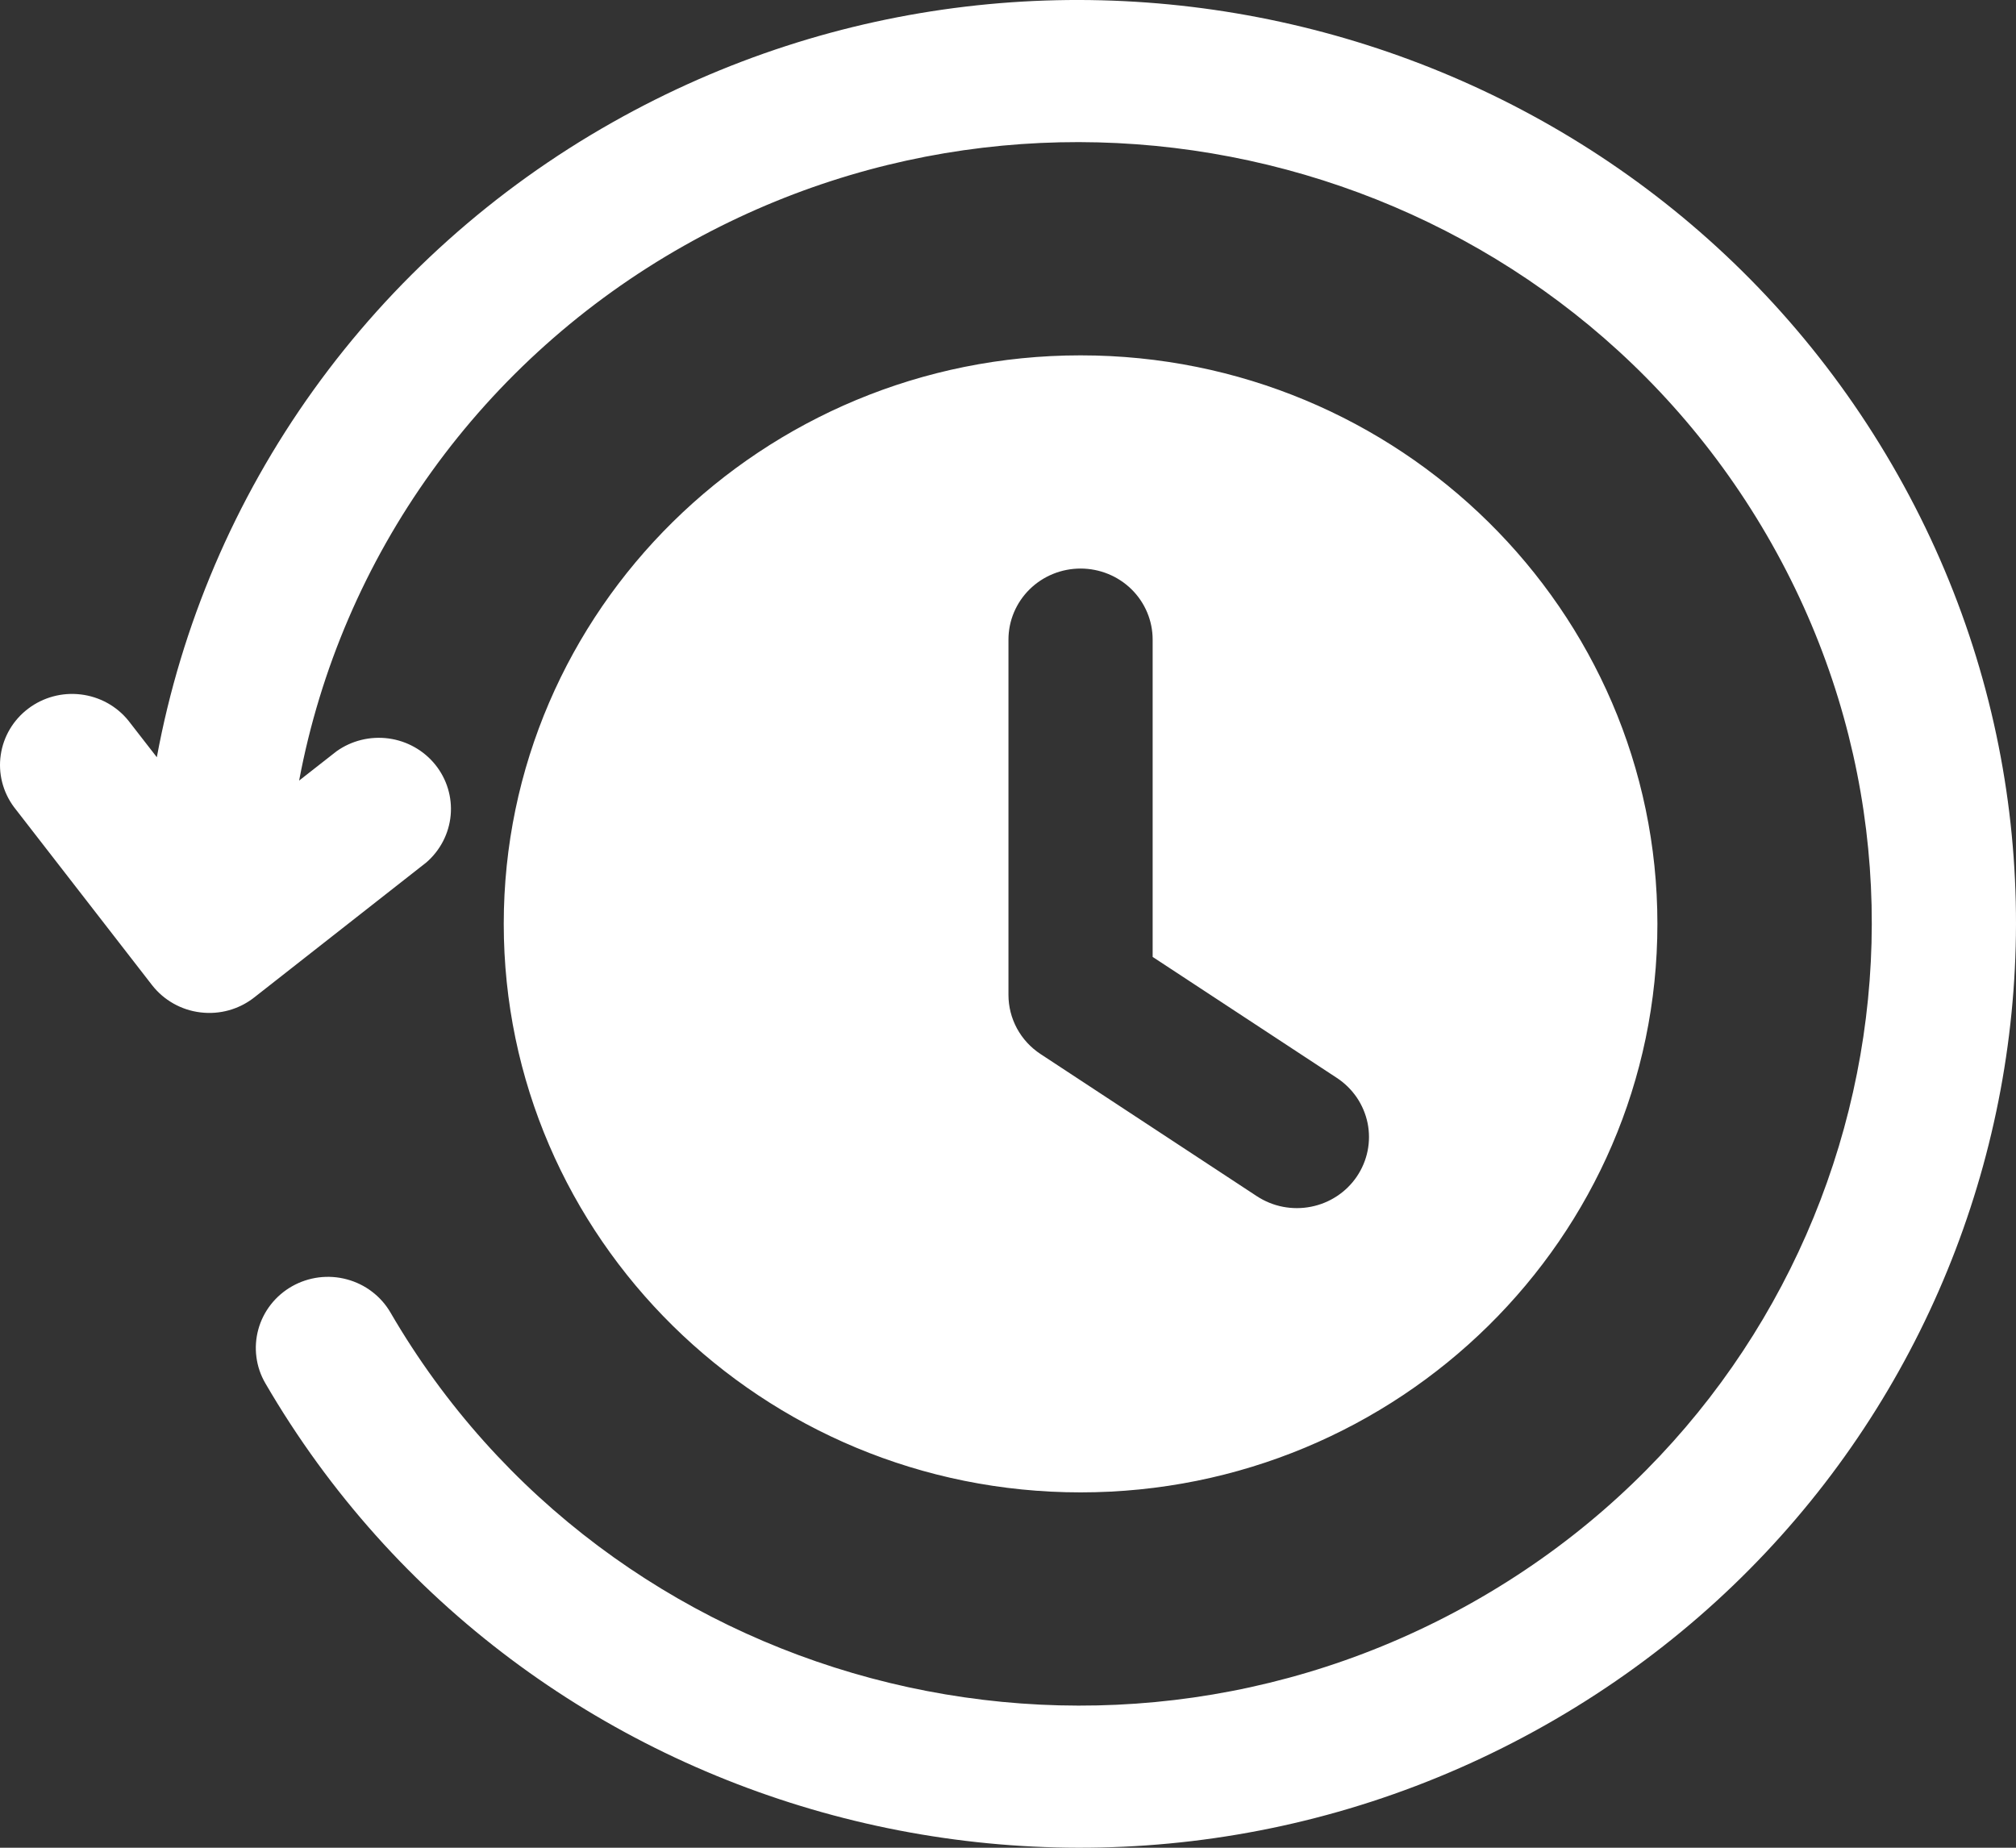 <svg width="48" height="44" viewBox="0 0 48 44" fill="none" xmlns="http://www.w3.org/2000/svg">
<rect x="0" y="0" width="48" height="44" fill="#333333" stroke="none"/>
<path fill-rule="evenodd" clip-rule="evenodd" d="M3.734 18.032L3.056 17.159C2.776 16.813 2.369 16.59 1.924 16.537C1.479 16.483 1.03 16.604 0.674 16.873C0.317 17.142 0.082 17.537 0.018 17.975C-0.047 18.412 0.066 18.857 0.33 19.215L3.619 23.457C3.758 23.636 3.931 23.785 4.129 23.897C4.327 24.009 4.546 24.081 4.773 24.108C4.999 24.136 5.229 24.119 5.449 24.058C5.668 23.997 5.873 23.893 6.052 23.753L10.15 20.538C10.482 20.251 10.69 19.849 10.73 19.415C10.77 18.982 10.638 18.549 10.363 18.208C10.088 17.868 9.69 17.644 9.253 17.585C8.815 17.526 8.371 17.635 8.013 17.89L7.122 18.588C7.62 15.936 8.698 13.422 10.282 11.223C11.865 9.023 13.916 7.189 16.291 5.849C25.333 0.74 36.883 3.83 42.066 12.743C47.249 21.657 44.114 33.042 35.072 38.151C26.03 43.26 14.481 40.17 9.298 31.257C9.186 31.064 9.037 30.895 8.858 30.759C8.68 30.623 8.476 30.523 8.258 30.465C8.04 30.406 7.813 30.391 7.589 30.419C7.366 30.448 7.15 30.519 6.954 30.63C6.759 30.74 6.587 30.888 6.449 31.064C6.311 31.24 6.21 31.441 6.151 31.655C6.092 31.87 6.076 32.094 6.105 32.314C6.133 32.535 6.206 32.748 6.318 32.94C12.444 43.473 26.093 47.125 36.78 41.087C47.467 35.049 51.17 21.594 45.044 11.06C38.919 0.527 25.271 -3.125 14.584 2.913C11.768 4.502 9.337 6.678 7.463 9.289C5.589 11.901 4.316 14.885 3.734 18.032ZM25.728 8.462C18.148 8.462 11.994 14.529 11.994 22C11.994 29.471 18.148 35.538 25.728 35.538C33.307 35.538 39.462 29.471 39.462 22C39.462 14.529 33.307 8.462 25.728 8.462ZM24.011 15.231V23.692C24.011 23.971 24.081 24.245 24.214 24.491C24.347 24.736 24.54 24.946 24.775 25.1L29.925 28.485C30.113 28.608 30.323 28.694 30.544 28.737C30.765 28.78 30.993 28.78 31.214 28.736C31.435 28.693 31.645 28.607 31.833 28.483C32.02 28.36 32.181 28.201 32.306 28.016C32.431 27.831 32.518 27.624 32.562 27.406C32.606 27.188 32.606 26.963 32.562 26.745C32.517 26.527 32.43 26.32 32.305 26.135C32.179 25.951 32.018 25.792 31.831 25.669L27.444 22.787V15.231C27.444 14.782 27.264 14.352 26.942 14.034C26.62 13.717 26.183 13.539 25.728 13.539C25.272 13.539 24.836 13.717 24.514 14.034C24.192 14.352 24.011 14.782 24.011 15.231Z" fill="white"/>
</svg>
